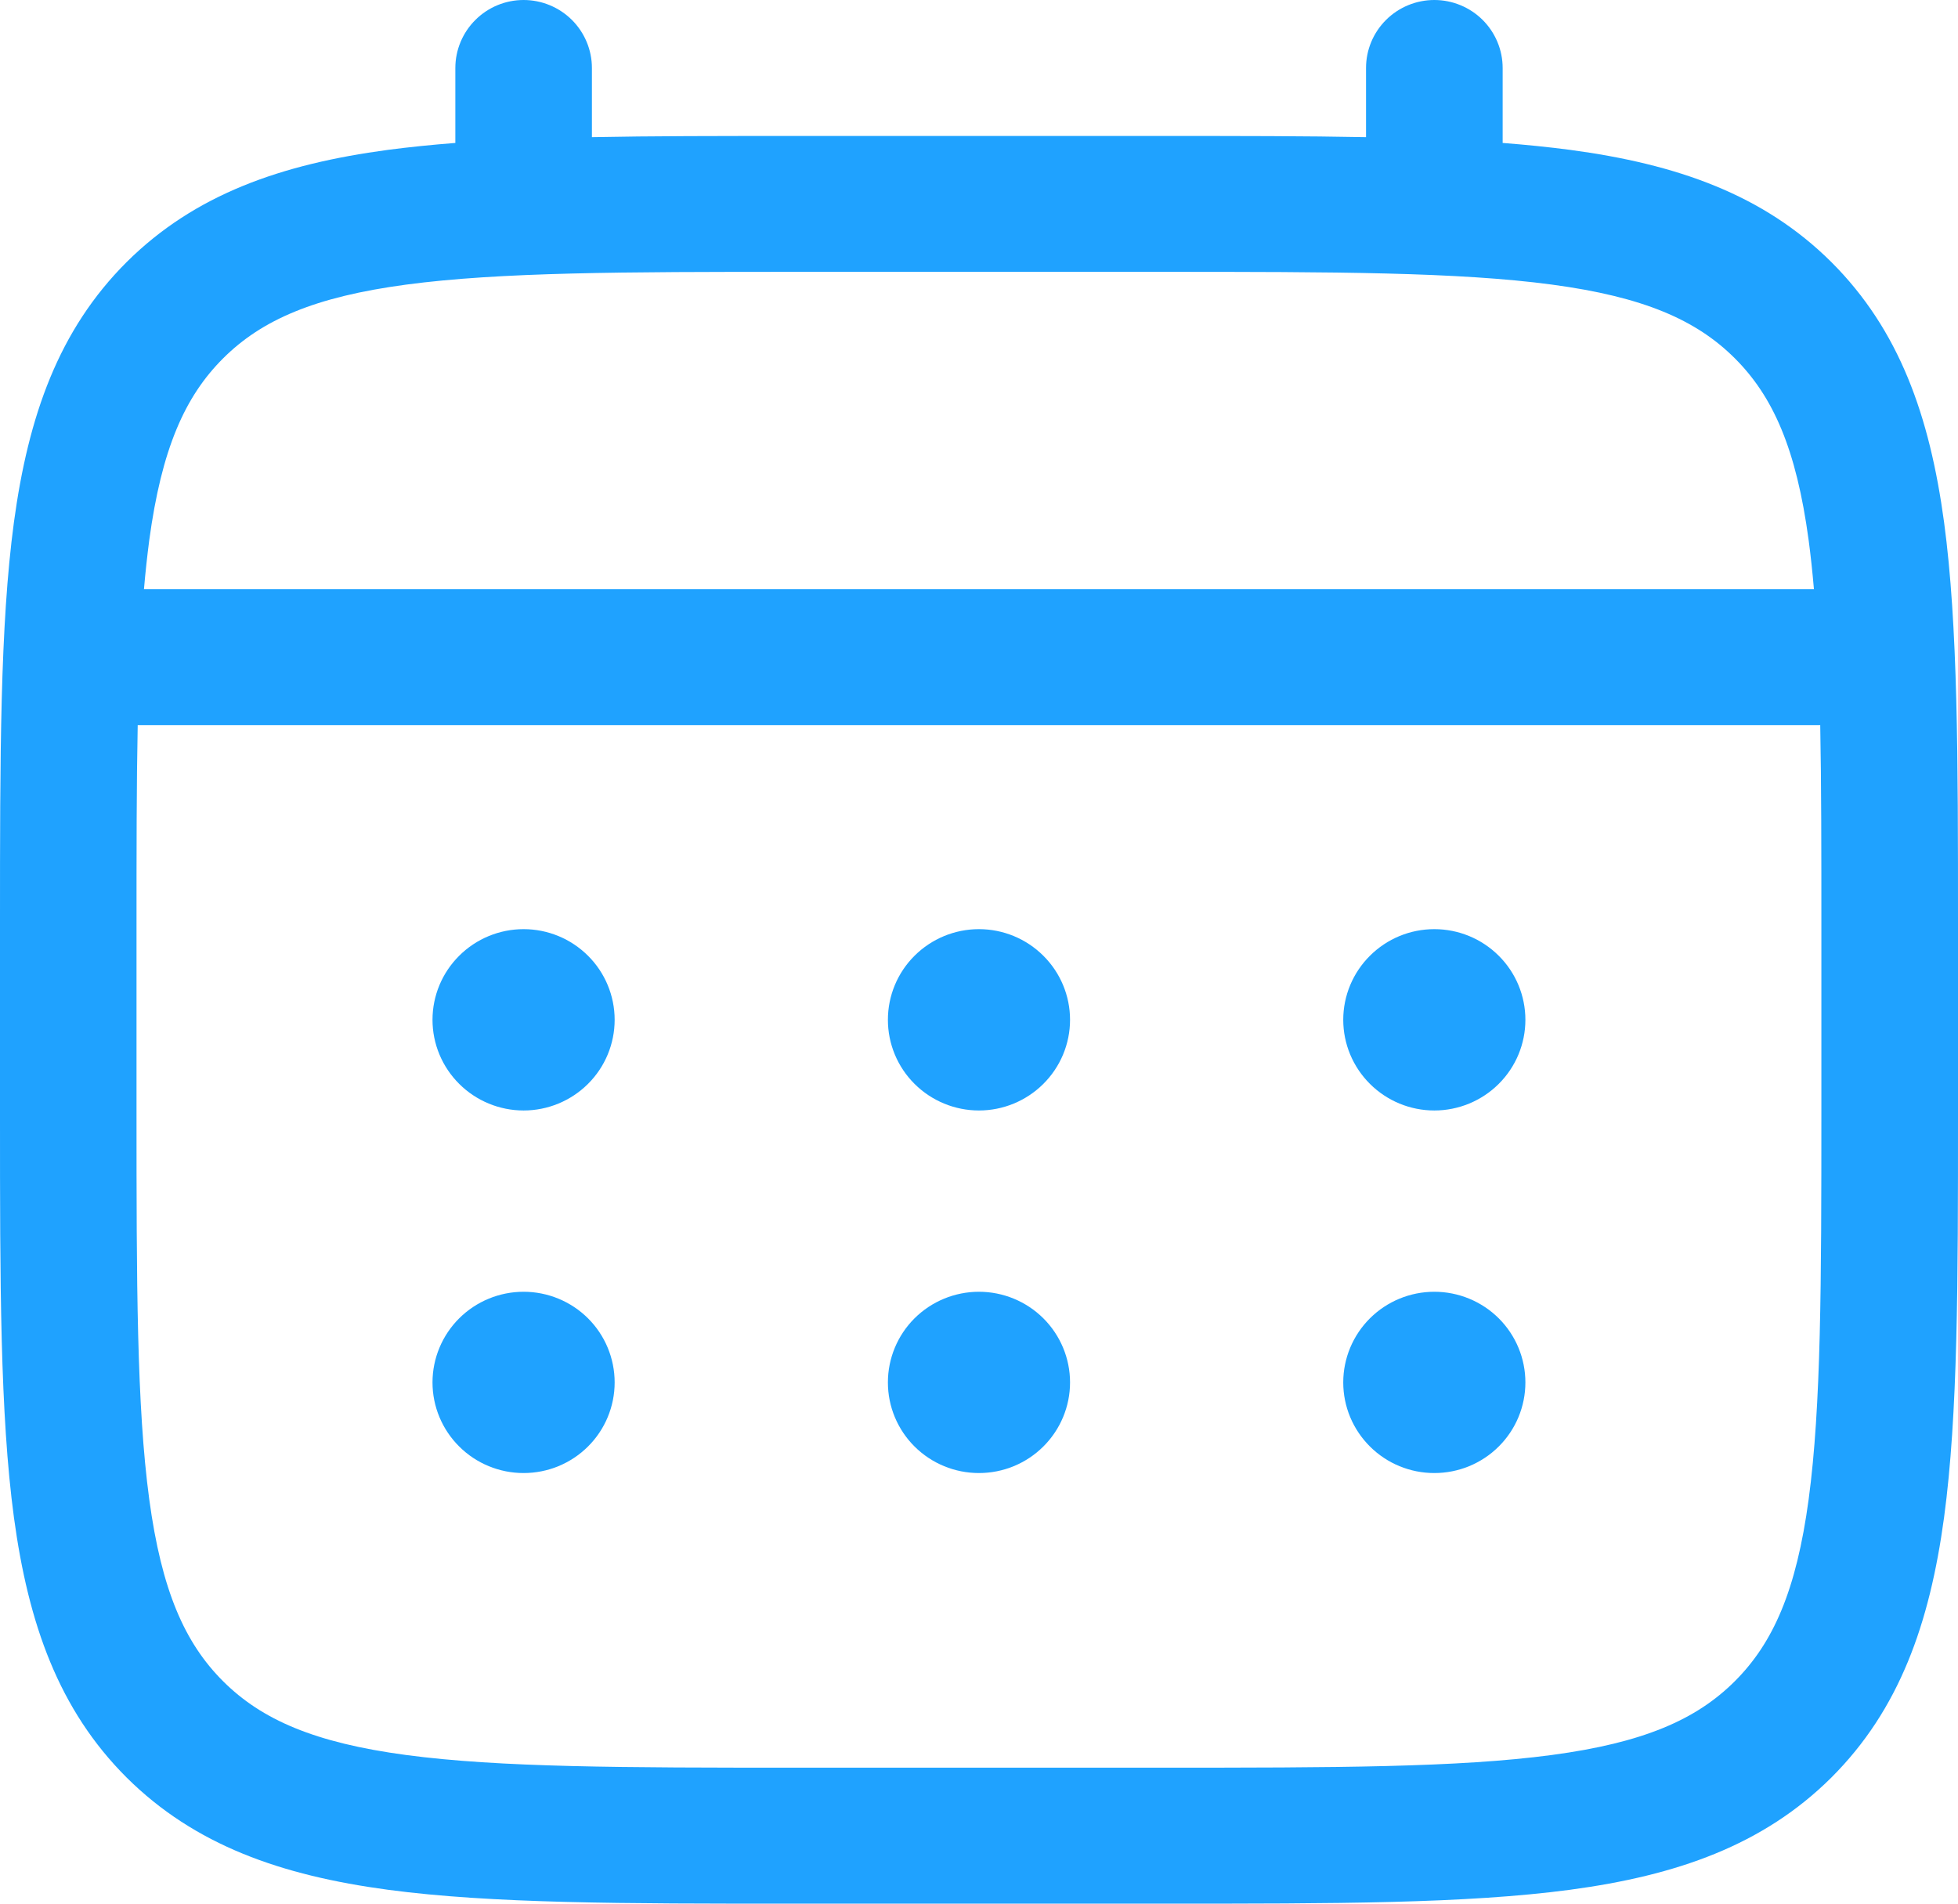 <svg width="36" height="35" viewBox="0 0 36 35" fill="none" xmlns="http://www.w3.org/2000/svg">
<path d="M26.372 20.417C26.816 20.417 27.242 20.241 27.556 19.928C27.87 19.616 28.046 19.192 28.046 18.75C28.046 18.308 27.87 17.884 27.556 17.572C27.242 17.259 26.816 17.083 26.372 17.083C25.927 17.083 25.502 17.259 25.188 17.572C24.874 17.884 24.697 18.308 24.697 18.75C24.697 19.192 24.874 19.616 25.188 19.928C25.502 20.241 25.927 20.417 26.372 20.417ZM26.372 27.083C26.816 27.083 27.242 26.908 27.556 26.595C27.87 26.283 28.046 25.859 28.046 25.417C28.046 24.975 27.87 24.551 27.556 24.238C27.242 23.926 26.816 23.75 26.372 23.75C25.927 23.75 25.502 23.926 25.188 24.238C24.874 24.551 24.697 24.975 24.697 25.417C24.697 25.859 24.874 26.283 25.188 26.595C25.502 26.908 25.927 27.083 26.372 27.083ZM19.674 18.75C19.674 19.192 19.497 19.616 19.183 19.928C18.869 20.241 18.443 20.417 17.999 20.417C17.555 20.417 17.129 20.241 16.815 19.928C16.501 19.616 16.325 19.192 16.325 18.75C16.325 18.308 16.501 17.884 16.815 17.572C17.129 17.259 17.555 17.083 17.999 17.083C18.443 17.083 18.869 17.259 19.183 17.572C19.497 17.884 19.674 18.308 19.674 18.75ZM19.674 25.417C19.674 25.859 19.497 26.283 19.183 26.595C18.869 26.908 18.443 27.083 17.999 27.083C17.555 27.083 17.129 26.908 16.815 26.595C16.501 26.283 16.325 25.859 16.325 25.417C16.325 24.975 16.501 24.551 16.815 24.238C17.129 23.926 17.555 23.75 17.999 23.75C18.443 23.75 18.869 23.926 19.183 24.238C19.497 24.551 19.674 24.975 19.674 25.417ZM9.627 20.417C10.071 20.417 10.497 20.241 10.811 19.928C11.125 19.616 11.301 19.192 11.301 18.75C11.301 18.308 11.125 17.884 10.811 17.572C10.497 17.259 10.071 17.083 9.627 17.083C9.183 17.083 8.757 17.259 8.443 17.572C8.129 17.884 7.952 18.308 7.952 18.75C7.952 19.192 8.129 19.616 8.443 19.928C8.757 20.241 9.183 20.417 9.627 20.417ZM9.627 27.083C10.071 27.083 10.497 26.908 10.811 26.595C11.125 26.283 11.301 25.859 11.301 25.417C11.301 24.975 11.125 24.551 10.811 24.238C10.497 23.926 10.071 23.75 9.627 23.75C9.183 23.75 8.757 23.926 8.443 24.238C8.129 24.551 7.952 24.975 7.952 25.417C7.952 25.859 8.129 26.283 8.443 26.595C8.757 26.908 9.183 27.083 9.627 27.083Z" fill="#1FA2FF"/>
<path fill-rule="evenodd" clip-rule="evenodd" d="M9.627 0C9.96 0 10.279 0.132 10.515 0.366C10.75 0.601 10.883 0.918 10.883 1.25V2.522C11.991 2.5 13.212 2.5 14.555 2.5H21.442C22.787 2.5 24.007 2.5 25.116 2.522V1.25C25.116 0.918 25.248 0.601 25.484 0.366C25.719 0.132 26.039 0 26.372 0C26.705 0 27.024 0.132 27.26 0.366C27.495 0.601 27.628 0.918 27.628 1.25V2.628C28.063 2.662 28.475 2.704 28.865 2.755C30.828 3.018 32.417 3.572 33.671 4.818C34.923 6.067 35.479 7.648 35.744 9.602C36 11.502 36 13.927 36 16.99V20.51C36 23.573 36 26 35.744 27.898C35.479 29.852 34.923 31.433 33.671 32.682C32.417 33.928 30.828 34.482 28.865 34.745C26.956 35 24.52 35 21.442 35H14.558C11.48 35 9.042 35 7.135 34.745C5.173 34.482 3.583 33.928 2.329 32.682C1.077 31.433 0.521 29.852 0.256 27.898C0 25.998 0 23.573 0 20.51V16.99C0 13.927 0 11.5 0.256 9.602C0.521 7.648 1.077 6.067 2.329 4.818C3.583 3.572 5.173 3.018 7.135 2.755C7.526 2.704 7.938 2.662 8.372 2.628V1.25C8.372 0.919 8.505 0.601 8.74 0.367C8.975 0.132 9.294 0 9.627 0ZM7.467 5.233C5.784 5.458 4.812 5.882 4.104 6.587C3.396 7.292 2.971 8.258 2.744 9.933C2.707 10.217 2.674 10.516 2.647 10.832H33.351C33.324 10.516 33.292 10.216 33.254 9.932C33.028 8.257 32.602 7.29 31.894 6.585C31.186 5.88 30.215 5.457 28.53 5.232C26.81 5.002 24.541 4.998 21.348 4.998H14.65C11.457 4.998 9.19 5.003 7.467 5.233ZM2.51 17.083C2.51 15.66 2.51 14.422 2.532 13.333H33.467C33.488 14.422 33.488 15.66 33.488 17.083V20.417C33.488 23.595 33.485 25.853 33.254 27.567C33.028 29.242 32.602 30.208 31.894 30.913C31.186 31.618 30.215 32.042 28.53 32.267C26.81 32.497 24.541 32.5 21.348 32.5H14.65C11.457 32.5 9.19 32.497 7.467 32.267C5.784 32.042 4.812 31.618 4.104 30.913C3.396 30.208 2.971 29.242 2.744 27.565C2.513 25.853 2.51 23.595 2.51 20.417V17.083Z" fill="#1FA2FF"/>
</svg>
